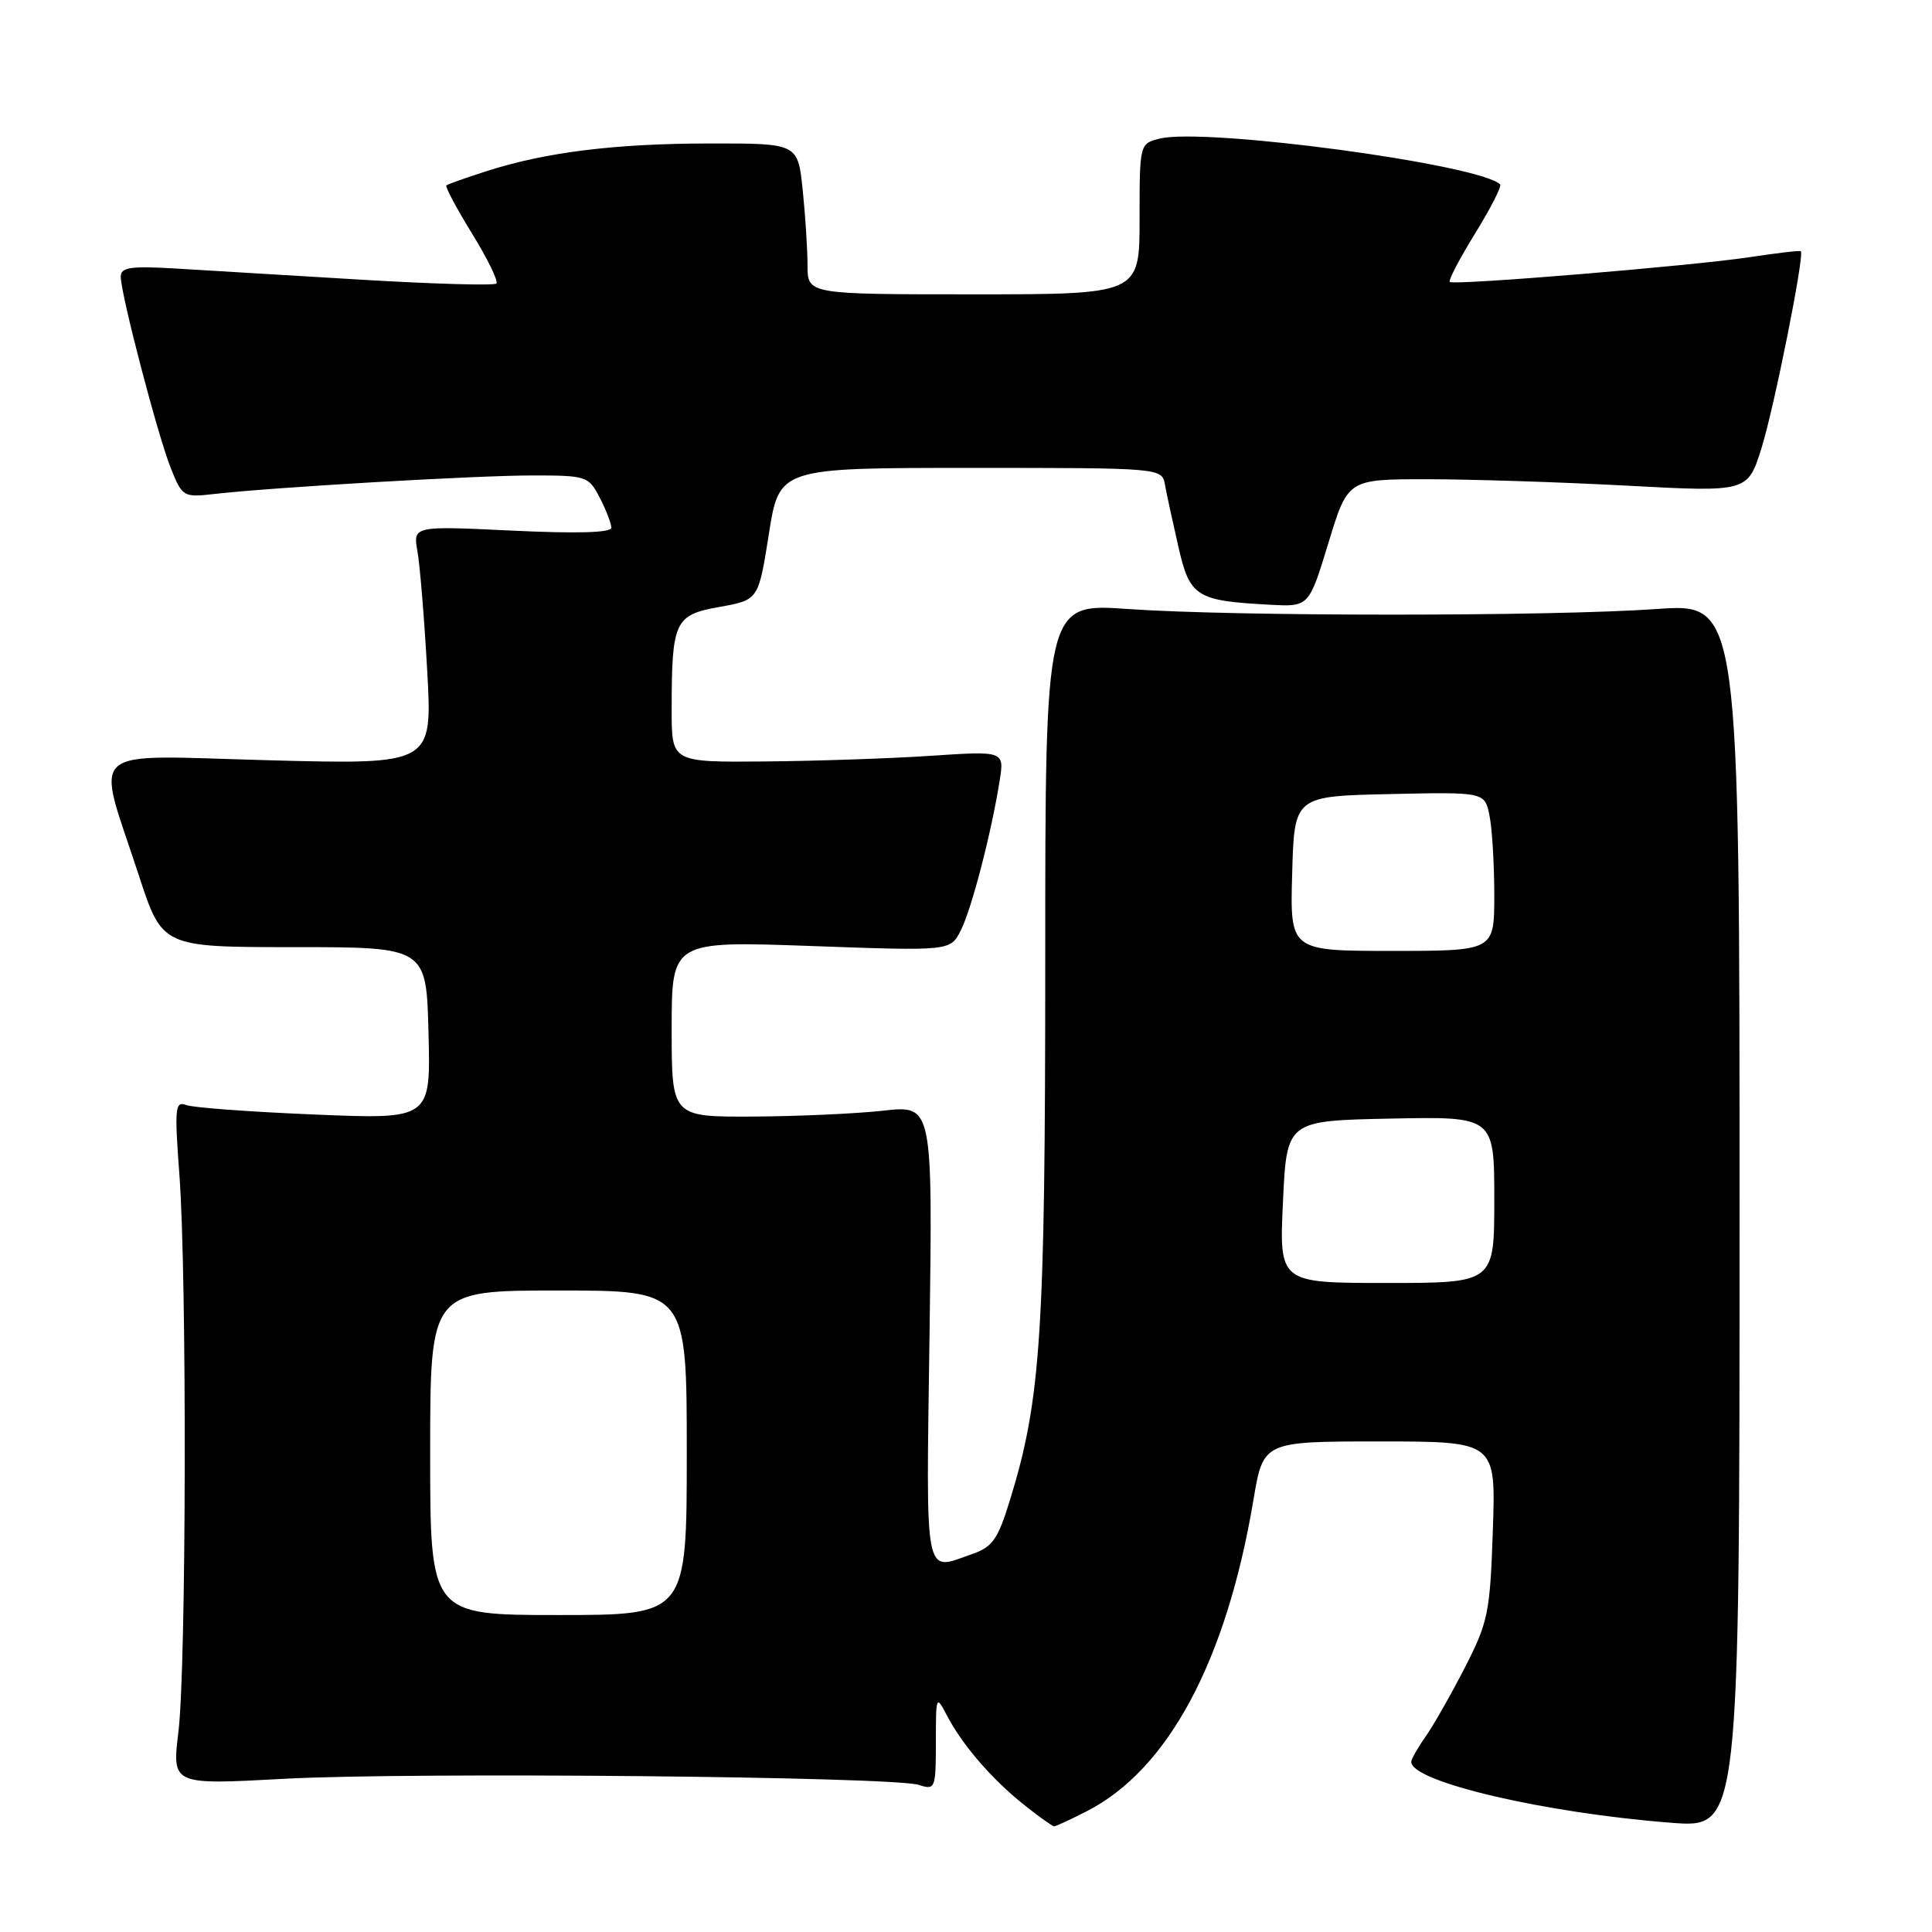 <?xml version="1.0" encoding="UTF-8" standalone="no"?>
<!DOCTYPE svg PUBLIC "-//W3C//DTD SVG 1.1//EN" "http://www.w3.org/Graphics/SVG/1.1/DTD/svg11.dtd" >
<svg xmlns="http://www.w3.org/2000/svg" xmlns:xlink="http://www.w3.org/1999/xlink" version="1.1" viewBox="0 0 256 256">
 <g >
 <path fill="currentColor"
d=" M 143.98 240.01 C 154.79 234.50 162.50 220.09 166.09 198.73 C 167.39 191.00 167.39 191.00 182.80 191.00 C 198.21 191.00 198.21 191.00 197.81 202.75 C 197.44 213.71 197.19 214.94 194.08 221.00 C 192.25 224.57 189.90 228.69 188.87 230.15 C 187.84 231.61 187.00 233.10 187.00 233.46 C 187.00 236.10 204.69 240.24 221.50 241.53 C 230.50 242.22 230.50 242.22 230.50 161.07 C 230.50 79.92 230.50 79.92 219.50 80.70 C 205.32 81.69 163.68 81.69 149.50 80.70 C 138.50 79.92 138.50 79.92 138.50 127.21 C 138.50 176.67 137.94 185.37 133.86 198.66 C 132.24 203.94 131.54 204.97 128.84 205.91 C 122.36 208.17 122.71 210.00 123.17 176.72 C 123.58 146.44 123.58 146.44 117.04 147.17 C 113.44 147.57 105.66 147.92 99.75 147.95 C 89.00 148.00 89.00 148.00 89.00 136.34 C 89.00 124.69 89.00 124.69 107.47 125.35 C 125.94 126.02 125.94 126.02 127.32 123.26 C 128.76 120.39 131.35 110.41 132.45 103.50 C 133.09 99.50 133.09 99.50 123.30 100.15 C 117.91 100.51 107.99 100.84 101.25 100.90 C 89.00 101.00 89.00 101.00 89.00 94.12 C 89.00 82.30 89.38 81.48 95.34 80.42 C 100.50 79.50 100.50 79.50 101.88 70.75 C 103.26 62.00 103.26 62.00 128.61 62.00 C 153.96 62.00 153.96 62.00 154.37 64.25 C 154.59 65.49 155.39 69.17 156.14 72.44 C 157.66 79.09 158.48 79.61 168.28 80.13 C 173.44 80.41 173.44 80.41 176.02 71.95 C 178.59 63.50 178.59 63.50 189.05 63.50 C 194.80 63.50 206.72 63.88 215.53 64.35 C 231.57 65.21 231.57 65.21 233.40 59.40 C 235.07 54.09 239.13 33.80 238.62 33.29 C 238.50 33.17 235.50 33.52 231.95 34.06 C 224.48 35.21 192.69 37.84 192.10 37.36 C 191.88 37.18 193.39 34.29 195.45 30.95 C 197.51 27.61 199.01 24.68 198.77 24.44 C 196.10 21.77 159.65 16.87 153.65 18.37 C 151.01 19.04 151.00 19.06 151.00 29.02 C 151.00 39.00 151.00 39.00 129.00 39.00 C 107.00 39.00 107.00 39.00 107.00 35.15 C 107.00 33.03 106.71 28.53 106.36 25.15 C 105.72 19.00 105.72 19.00 94.11 19.01 C 81.54 19.02 72.36 20.15 64.50 22.67 C 61.75 23.55 59.34 24.40 59.15 24.57 C 58.96 24.73 60.49 27.61 62.55 30.95 C 64.61 34.29 66.06 37.27 65.77 37.57 C 65.47 37.86 57.42 37.63 47.86 37.06 C 38.31 36.48 27.24 35.81 23.25 35.58 C 17.30 35.23 16.00 35.42 16.00 36.65 C 16.00 38.97 20.89 57.67 22.63 62.03 C 24.15 65.83 24.30 65.92 28.35 65.46 C 35.96 64.58 63.06 63.00 70.55 63.00 C 77.73 63.00 77.99 63.09 79.47 65.95 C 80.31 67.57 81.00 69.36 81.00 69.92 C 81.00 70.59 76.51 70.72 67.86 70.31 C 54.72 69.68 54.72 69.68 55.32 73.09 C 55.65 74.96 56.23 82.08 56.61 88.91 C 57.30 101.31 57.30 101.31 35.69 100.74 C 10.83 100.09 12.67 98.47 18.40 116.00 C 21.50 125.50 21.50 125.50 39.00 125.50 C 56.50 125.50 56.50 125.50 56.78 136.91 C 57.07 148.32 57.07 148.32 41.68 147.68 C 33.21 147.33 25.55 146.77 24.66 146.42 C 23.21 145.86 23.11 146.80 23.77 155.65 C 24.78 169.24 24.69 220.95 23.64 229.50 C 22.79 236.51 22.79 236.51 37.64 235.70 C 54.44 234.79 118.31 235.40 121.75 236.51 C 123.92 237.21 124.00 237.02 124.01 230.87 C 124.01 224.63 124.04 224.56 125.49 227.34 C 127.52 231.23 131.47 235.80 135.72 239.17 C 137.68 240.73 139.46 242.00 139.68 242.00 C 139.90 242.00 141.84 241.10 143.98 240.01 Z  M 57.00 192.50 C 57.00 171.00 57.00 171.00 74.00 171.00 C 91.00 171.00 91.00 171.00 91.00 192.50 C 91.00 214.00 91.00 214.00 74.00 214.00 C 57.00 214.00 57.00 214.00 57.00 192.50 Z  M 170.00 159.25 C 170.50 148.50 170.50 148.50 184.25 148.22 C 198.00 147.94 198.00 147.94 198.00 158.97 C 198.00 170.00 198.00 170.00 183.75 170.00 C 169.50 170.00 169.50 170.00 170.00 159.25 Z  M 171.22 115.75 C 171.50 105.50 171.50 105.50 184.12 105.22 C 196.74 104.94 196.74 104.94 197.37 108.10 C 197.72 109.83 198.00 114.57 198.00 118.62 C 198.00 126.00 198.00 126.00 184.47 126.00 C 170.93 126.00 170.93 126.00 171.22 115.75 Z "/>
</g>
</svg>